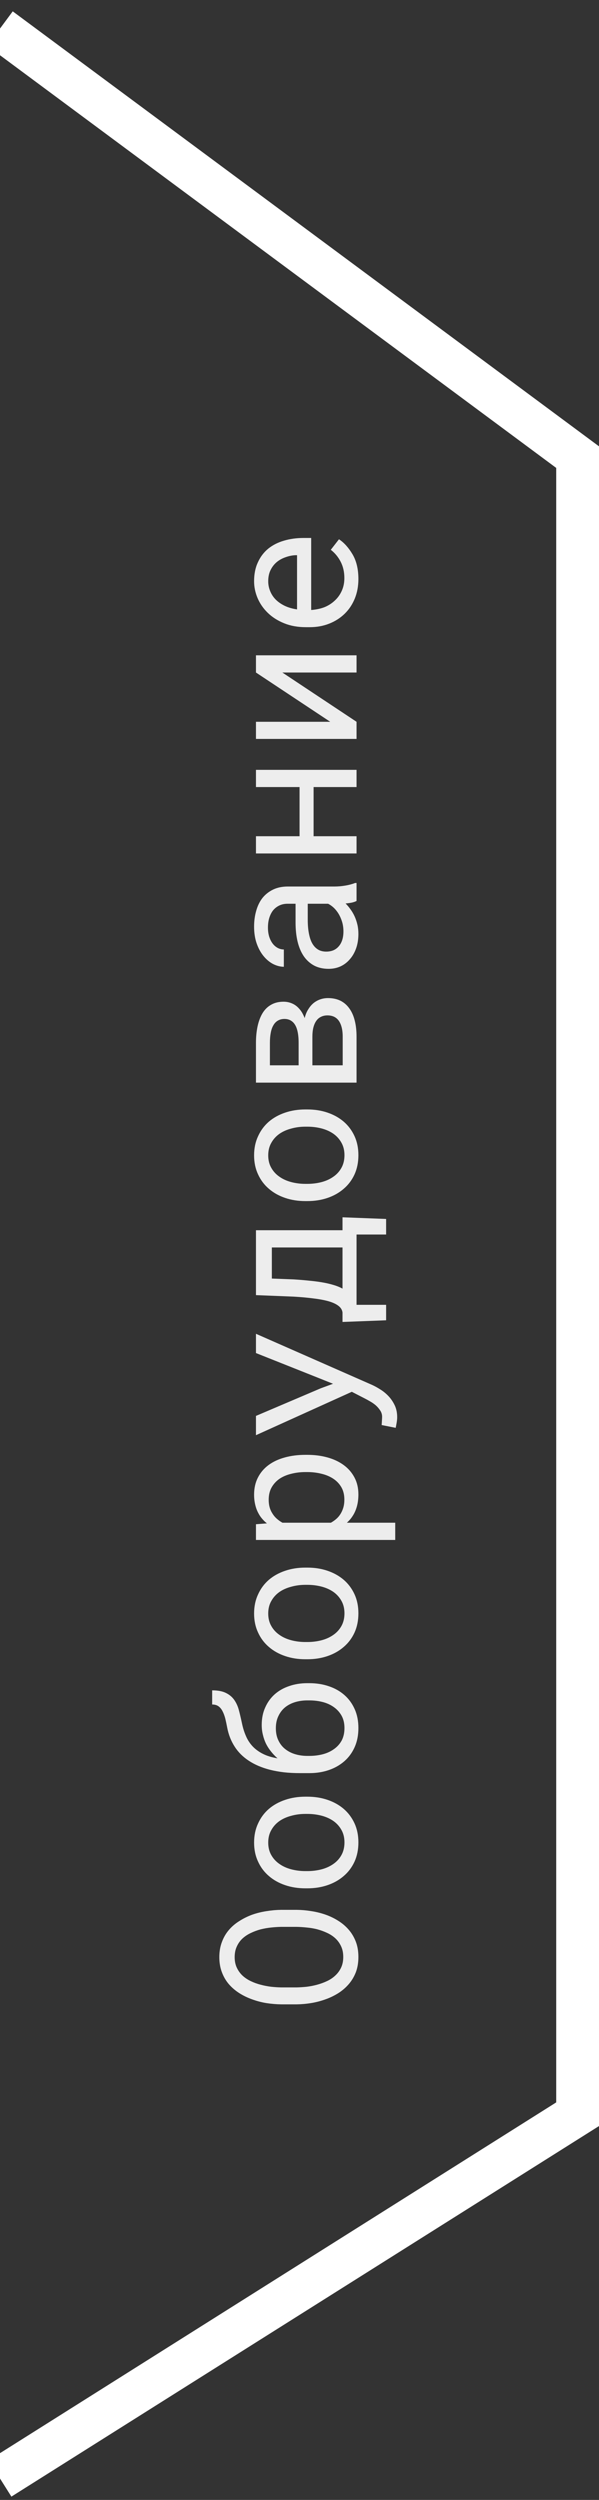 <svg width="42" height="175" viewBox="0 0 42 175" fill="none" xmlns="http://www.w3.org/2000/svg">
<rect x="0" y="0" width="42" height="175" fill="#333333" stroke="none"/>
<g style="mix-blend-mode:difference">
<path d="M0 2L40.5 32V148L0 173.5" stroke="white" stroke-width="3"/>
</g>
<path d="M20.802 133.693L19.72 133.693C19.381 133.697 19.038 133.727 18.69 133.784C18.342 133.836 18.008 133.919 17.686 134.031C17.364 134.149 17.065 134.297 16.786 134.475C16.504 134.649 16.258 134.857 16.05 135.101C15.841 135.344 15.678 135.624 15.561 135.941C15.439 136.259 15.378 136.613 15.378 137.004C15.378 137.395 15.439 137.749 15.561 138.067C15.678 138.379 15.841 138.658 16.05 138.901C16.263 139.144 16.511 139.355 16.793 139.533C17.071 139.707 17.371 139.851 17.692 139.964C18.014 140.081 18.349 140.168 18.696 140.224C19.04 140.276 19.381 140.305 19.72 140.309L20.802 140.309C21.141 140.305 21.482 140.274 21.825 140.218C22.169 140.161 22.501 140.074 22.823 139.957C23.144 139.844 23.446 139.698 23.729 139.52C24.007 139.342 24.25 139.131 24.459 138.888C24.668 138.645 24.833 138.366 24.954 138.054C25.072 137.736 25.13 137.382 25.13 136.991C25.13 136.6 25.072 136.248 24.954 135.935C24.833 135.618 24.668 135.337 24.459 135.094C24.25 134.851 24.007 134.642 23.729 134.468C23.451 134.29 23.151 134.144 22.829 134.031C22.508 133.919 22.175 133.836 21.832 133.784C21.484 133.727 21.141 133.697 20.802 133.693ZM19.707 134.885L20.802 134.885C21.028 134.89 21.265 134.905 21.512 134.931C21.76 134.953 22.004 134.994 22.243 135.055C22.486 135.12 22.718 135.205 22.94 135.309C23.157 135.409 23.349 135.535 23.514 135.687C23.683 135.844 23.818 136.031 23.918 136.248C24.018 136.461 24.068 136.709 24.068 136.991C24.068 137.273 24.018 137.521 23.918 137.734C23.818 137.947 23.683 138.132 23.514 138.288C23.349 138.445 23.155 138.575 22.934 138.679C22.712 138.784 22.479 138.868 22.236 138.934C21.997 138.999 21.754 139.047 21.506 139.077C21.258 139.103 21.024 139.118 20.802 139.123L19.707 139.123C19.485 139.118 19.253 139.103 19.009 139.077C18.762 139.047 18.516 138.999 18.273 138.934C18.034 138.873 17.805 138.79 17.588 138.686C17.367 138.582 17.171 138.451 17.002 138.295C16.836 138.138 16.704 137.954 16.604 137.741C16.504 137.528 16.454 137.282 16.454 137.004C16.454 136.722 16.504 136.474 16.604 136.261C16.7 136.048 16.83 135.863 16.995 135.707C17.165 135.55 17.36 135.42 17.582 135.316C17.799 135.211 18.027 135.127 18.266 135.061C18.509 135.001 18.755 134.957 19.003 134.931C19.246 134.905 19.481 134.89 19.707 134.885ZM21.408 132.187L21.552 132.187C22.06 132.187 22.532 132.113 22.966 131.965C23.401 131.817 23.779 131.604 24.1 131.326C24.422 131.052 24.674 130.718 24.857 130.322C25.039 129.923 25.13 129.473 25.13 128.973C25.13 128.478 25.039 128.032 24.857 127.637C24.674 127.241 24.422 126.904 24.1 126.626C23.779 126.352 23.401 126.142 22.966 125.994C22.532 125.846 22.06 125.772 21.552 125.772L21.408 125.772C20.9 125.772 20.428 125.846 19.994 125.994C19.555 126.142 19.174 126.352 18.853 126.626C18.531 126.904 18.279 127.243 18.097 127.643C17.91 128.039 17.816 128.486 17.816 128.986C17.816 129.481 17.91 129.927 18.097 130.322C18.279 130.718 18.531 131.052 18.853 131.326C19.174 131.604 19.555 131.817 19.994 131.965C20.428 132.113 20.9 132.187 21.408 132.187ZM21.552 130.981L21.408 130.981C21.065 130.981 20.737 130.939 20.424 130.857C20.107 130.774 19.828 130.648 19.59 130.479C19.351 130.314 19.161 130.107 19.022 129.86C18.879 129.612 18.807 129.321 18.807 128.986C18.807 128.651 18.879 128.36 19.022 128.113C19.161 127.86 19.351 127.65 19.59 127.48C19.828 127.315 20.107 127.191 20.424 127.109C20.737 127.022 21.065 126.978 21.408 126.978L21.552 126.978C21.899 126.978 22.232 127.02 22.549 127.102C22.862 127.185 23.138 127.309 23.377 127.474C23.616 127.643 23.805 127.854 23.944 128.106C24.083 128.354 24.153 128.643 24.153 128.973C24.153 129.308 24.083 129.601 23.944 129.853C23.805 130.105 23.616 130.314 23.377 130.479C23.138 130.648 22.862 130.774 22.549 130.857C22.232 130.939 21.899 130.981 21.552 130.981ZM18.351 120.753C18.351 120.996 18.379 121.229 18.436 121.45C18.488 121.672 18.562 121.881 18.657 122.076C18.757 122.272 18.877 122.454 19.016 122.624C19.151 122.793 19.298 122.948 19.459 123.087C19.059 123.021 18.718 122.917 18.436 122.774C18.149 122.63 17.908 122.454 17.712 122.246C17.517 122.037 17.362 121.8 17.249 121.535C17.132 121.27 17.041 120.985 16.976 120.681C16.884 120.251 16.806 119.918 16.741 119.684C16.676 119.445 16.578 119.228 16.448 119.032C16.3 118.81 16.102 118.639 15.854 118.517C15.607 118.391 15.281 118.328 14.876 118.328L14.876 119.319C15.055 119.319 15.202 119.36 15.32 119.443C15.433 119.525 15.526 119.638 15.6 119.782C15.678 119.929 15.743 120.103 15.796 120.303C15.843 120.499 15.889 120.712 15.932 120.942C16.024 121.424 16.195 121.863 16.448 122.259C16.695 122.65 17.028 122.982 17.445 123.256C17.649 123.391 17.873 123.51 18.116 123.615C18.36 123.719 18.622 123.808 18.905 123.882C19.209 123.96 19.542 124.021 19.902 124.064C20.259 124.104 20.641 124.123 21.05 124.123L21.695 124.123C22.186 124.123 22.64 124.051 23.057 123.908C23.475 123.765 23.837 123.558 24.146 123.289C24.455 123.019 24.696 122.689 24.87 122.298C25.044 121.907 25.13 121.463 25.13 120.968C25.13 120.473 25.044 120.031 24.87 119.645C24.696 119.254 24.455 118.923 24.146 118.654C23.837 118.384 23.475 118.18 23.057 118.041C22.64 117.898 22.186 117.826 21.695 117.826L21.545 117.826C21.089 117.826 20.667 117.893 20.28 118.028C19.889 118.158 19.55 118.35 19.264 118.602C18.981 118.854 18.759 119.16 18.599 119.521C18.433 119.882 18.351 120.292 18.351 120.753ZM19.342 120.981C19.342 120.651 19.403 120.364 19.524 120.121C19.642 119.873 19.8 119.669 20 119.508C20.204 119.347 20.439 119.228 20.704 119.149C20.969 119.071 21.25 119.032 21.545 119.032L21.695 119.032C22.025 119.032 22.34 119.071 22.64 119.149C22.936 119.228 23.194 119.347 23.416 119.508C23.642 119.669 23.822 119.871 23.957 120.114C24.087 120.353 24.153 120.638 24.153 120.968C24.153 121.303 24.087 121.594 23.957 121.842C23.822 122.085 23.642 122.285 23.416 122.441C23.194 122.602 22.936 122.722 22.64 122.8C22.34 122.878 22.025 122.917 21.695 122.917L21.545 122.917C21.25 122.917 20.969 122.878 20.704 122.8C20.439 122.722 20.204 122.602 20 122.441C19.8 122.285 19.642 122.085 19.524 121.842C19.403 121.598 19.342 121.311 19.342 120.981ZM21.408 116.151L21.552 116.151C22.06 116.151 22.532 116.077 22.966 115.929C23.401 115.781 23.779 115.568 24.1 115.29C24.422 115.016 24.674 114.682 24.857 114.286C25.039 113.887 25.13 113.437 25.13 112.937C25.13 112.442 25.039 111.996 24.857 111.601C24.674 111.205 24.422 110.868 24.1 110.59C23.779 110.316 23.401 110.106 22.966 109.958C22.532 109.81 22.06 109.736 21.552 109.736L21.408 109.736C20.9 109.736 20.428 109.81 19.994 109.958C19.555 110.106 19.174 110.316 18.853 110.59C18.531 110.868 18.279 111.207 18.097 111.607C17.91 112.003 17.816 112.45 17.816 112.95C17.816 113.445 17.91 113.891 18.097 114.286C18.279 114.682 18.531 115.016 18.853 115.29C19.174 115.568 19.555 115.781 19.994 115.929C20.428 116.077 20.9 116.151 21.408 116.151ZM21.552 114.945L21.408 114.945C21.065 114.945 20.737 114.903 20.424 114.821C20.107 114.738 19.828 114.612 19.59 114.443C19.351 114.278 19.161 114.071 19.022 113.823C18.879 113.576 18.807 113.285 18.807 112.95C18.807 112.615 18.879 112.324 19.022 112.076C19.161 111.824 19.351 111.614 19.59 111.444C19.828 111.279 20.107 111.155 20.424 111.073C20.737 110.986 21.065 110.942 21.408 110.942L21.552 110.942C21.899 110.942 22.232 110.984 22.549 111.066C22.862 111.149 23.138 111.273 23.377 111.438C23.616 111.607 23.805 111.818 23.944 112.07C24.083 112.318 24.153 112.607 24.153 112.937C24.153 113.272 24.083 113.565 23.944 113.817C23.805 114.069 23.616 114.278 23.377 114.443C23.138 114.612 22.862 114.738 22.549 114.821C22.232 114.903 21.899 114.945 21.552 114.945ZM27.712 107.8L27.712 106.594L24.322 106.594C24.418 106.507 24.507 106.414 24.589 106.314C24.668 106.214 24.739 106.108 24.804 105.995C24.909 105.808 24.989 105.599 25.046 105.369C25.102 105.134 25.13 104.882 25.13 104.613C25.13 104.169 25.039 103.776 24.857 103.433C24.674 103.085 24.422 102.794 24.1 102.559C23.779 102.324 23.401 102.146 22.966 102.025C22.527 101.903 22.056 101.842 21.552 101.842L21.415 101.842C20.889 101.842 20.407 101.903 19.968 102.025C19.524 102.146 19.144 102.324 18.827 102.559C18.509 102.794 18.262 103.085 18.084 103.433C17.905 103.78 17.816 104.18 17.816 104.632C17.816 104.889 17.845 105.13 17.901 105.356C17.953 105.577 18.032 105.779 18.136 105.962C18.205 106.092 18.29 106.214 18.39 106.327C18.486 106.44 18.594 106.544 18.716 106.64L17.947 106.699L17.947 107.8L27.712 107.8ZM21.415 103.048L21.552 103.048C21.895 103.048 22.223 103.087 22.536 103.165C22.849 103.239 23.125 103.354 23.364 103.511C23.603 103.667 23.794 103.867 23.937 104.111C24.076 104.354 24.146 104.643 24.146 104.978C24.146 105.186 24.12 105.377 24.068 105.551C24.016 105.721 23.944 105.875 23.853 106.014C23.774 106.136 23.679 106.244 23.566 106.34C23.453 106.436 23.331 106.52 23.201 106.594L19.805 106.594C19.657 106.512 19.522 106.416 19.4 106.307C19.279 106.199 19.177 106.075 19.094 105.936C19.012 105.81 18.948 105.669 18.905 105.512C18.861 105.351 18.84 105.178 18.84 104.991C18.84 104.652 18.909 104.361 19.048 104.117C19.188 103.874 19.374 103.672 19.609 103.511C19.848 103.354 20.124 103.239 20.437 103.165C20.745 103.087 21.071 103.048 21.415 103.048ZM27.849 99.209C27.849 98.891 27.79 98.611 27.673 98.368C27.555 98.124 27.41 97.911 27.236 97.729C27.062 97.546 26.873 97.392 26.669 97.266C26.465 97.136 26.271 97.029 26.089 96.947L17.947 93.368L17.947 94.717L22.523 96.536L23.351 96.868L22.497 97.181L17.947 99.117L17.947 100.467L24.668 97.429L25.606 97.911C25.693 97.955 25.804 98.016 25.939 98.094C26.073 98.168 26.204 98.257 26.33 98.361C26.456 98.47 26.564 98.594 26.656 98.733C26.747 98.867 26.793 99.017 26.793 99.183C26.793 99.243 26.788 99.328 26.78 99.437C26.775 99.541 26.769 99.647 26.76 99.756L27.744 99.952C27.762 99.874 27.784 99.758 27.81 99.606C27.836 99.454 27.849 99.322 27.849 99.209ZM24.016 91.875L24.016 92.54L27.073 92.423L27.073 91.341L25 91.341L25 86.419L27.073 86.419L27.073 85.33L24.016 85.213L24.016 86.119L17.947 86.119L17.947 90.662L20.593 90.767C21.098 90.797 21.554 90.838 21.962 90.891C22.371 90.939 22.723 91.004 23.018 91.086C23.314 91.169 23.549 91.275 23.722 91.406C23.892 91.532 23.99 91.688 24.016 91.875ZM20.593 89.561L19.061 89.502L19.061 87.325L24.016 87.325L24.016 90.206C23.825 90.102 23.607 90.015 23.364 89.945C23.12 89.872 22.853 89.811 22.562 89.763C22.275 89.715 21.967 89.676 21.636 89.646C21.306 89.611 20.958 89.583 20.593 89.561ZM21.408 84.079L21.552 84.079C22.06 84.079 22.532 84.005 22.966 83.857C23.401 83.709 23.779 83.496 24.1 83.218C24.422 82.944 24.674 82.61 24.857 82.214C25.039 81.814 25.13 81.365 25.13 80.865C25.13 80.37 25.039 79.924 24.857 79.529C24.674 79.133 24.422 78.796 24.1 78.518C23.779 78.244 23.401 78.034 22.966 77.886C22.532 77.738 22.06 77.664 21.552 77.664L21.408 77.664C20.9 77.664 20.428 77.738 19.994 77.886C19.555 78.034 19.174 78.244 18.853 78.518C18.531 78.796 18.279 79.135 18.097 79.535C17.91 79.931 17.816 80.378 17.816 80.878C17.816 81.373 17.91 81.819 18.097 82.214C18.279 82.61 18.531 82.944 18.853 83.218C19.174 83.496 19.555 83.709 19.994 83.857C20.428 84.005 20.9 84.079 21.408 84.079ZM21.552 82.873L21.408 82.873C21.065 82.873 20.737 82.831 20.424 82.749C20.107 82.666 19.828 82.54 19.59 82.371C19.35 82.206 19.161 81.999 19.022 81.751C18.879 81.504 18.807 81.213 18.807 80.878C18.807 80.543 18.879 80.252 19.022 80.004C19.161 79.752 19.35 79.542 19.59 79.372C19.828 79.207 20.107 79.083 20.424 79.001C20.737 78.914 21.065 78.87 21.408 78.87L21.552 78.87C21.899 78.87 22.232 78.912 22.549 78.994C22.862 79.077 23.138 79.201 23.377 79.366C23.616 79.535 23.805 79.746 23.944 79.998C24.083 80.246 24.153 80.535 24.153 80.865C24.153 81.2 24.083 81.493 23.944 81.745C23.805 81.997 23.616 82.206 23.377 82.371C23.138 82.54 22.862 82.666 22.549 82.749C22.232 82.831 21.899 82.873 21.552 82.873ZM25 75.787L25 72.567C25 72.154 24.959 71.782 24.876 71.452C24.794 71.117 24.668 70.833 24.498 70.598C24.333 70.363 24.127 70.183 23.879 70.057C23.627 69.931 23.333 69.868 22.999 69.868C22.808 69.868 22.625 69.898 22.451 69.959C22.277 70.02 22.119 70.109 21.975 70.226C21.836 70.344 21.717 70.485 21.617 70.65C21.512 70.811 21.432 71 21.376 71.217L21.363 71.269C21.31 71.135 21.252 71.011 21.187 70.898C21.121 70.785 21.047 70.685 20.965 70.598C20.826 70.442 20.665 70.324 20.483 70.246C20.296 70.163 20.096 70.122 19.883 70.122C19.548 70.122 19.259 70.192 19.016 70.331C18.773 70.465 18.573 70.659 18.416 70.911C18.26 71.167 18.142 71.474 18.064 71.83C17.986 72.186 17.947 72.582 17.947 73.016L17.947 75.787L25 75.787ZM21.904 74.574L21.904 72.567C21.904 72.323 21.927 72.108 21.975 71.921C22.023 71.734 22.093 71.578 22.184 71.452C22.271 71.33 22.38 71.239 22.51 71.178C22.64 71.113 22.79 71.08 22.96 71.08C23.125 71.08 23.273 71.109 23.403 71.165C23.529 71.222 23.635 71.304 23.722 71.413C23.822 71.539 23.898 71.7 23.951 71.895C24.003 72.086 24.029 72.31 24.029 72.567L24.029 74.574L21.904 74.574ZM20.939 74.574L18.925 74.574L18.925 73.016C18.925 72.751 18.944 72.514 18.983 72.306C19.022 72.093 19.083 71.917 19.166 71.778C19.248 71.63 19.355 71.519 19.485 71.445C19.616 71.367 19.77 71.328 19.948 71.328C20.083 71.328 20.204 71.352 20.313 71.4C20.417 71.448 20.509 71.515 20.587 71.602C20.709 71.741 20.798 71.928 20.854 72.162C20.911 72.397 20.939 72.677 20.939 73.003L20.939 74.574ZM25 63.069L25 61.811L24.896 61.811C24.7 61.889 24.472 61.95 24.211 61.993C23.946 62.037 23.696 62.058 23.462 62.058L20.183 62.058C19.787 62.058 19.442 62.13 19.146 62.273C18.851 62.417 18.603 62.612 18.403 62.86C18.207 63.112 18.062 63.41 17.966 63.753C17.866 64.097 17.816 64.468 17.816 64.868C17.816 65.307 17.877 65.7 17.999 66.048C18.121 66.391 18.279 66.682 18.475 66.921C18.675 67.165 18.898 67.352 19.146 67.482C19.394 67.608 19.646 67.673 19.902 67.678L19.902 66.465C19.755 66.465 19.613 66.43 19.479 66.361C19.34 66.287 19.22 66.185 19.12 66.054C19.02 65.924 18.94 65.765 18.879 65.579C18.818 65.387 18.788 65.172 18.788 64.933C18.788 64.677 18.82 64.446 18.885 64.242C18.951 64.034 19.042 63.858 19.159 63.714C19.281 63.571 19.427 63.46 19.596 63.382C19.765 63.303 19.957 63.264 20.17 63.264L20.724 63.264L20.724 64.581C20.724 65.072 20.771 65.518 20.867 65.918C20.963 66.313 21.106 66.652 21.297 66.934C21.493 67.217 21.736 67.436 22.027 67.593C22.319 67.745 22.658 67.821 23.044 67.821C23.34 67.821 23.616 67.764 23.872 67.651C24.124 67.534 24.342 67.369 24.524 67.156C24.711 66.948 24.859 66.693 24.967 66.393C25.076 66.089 25.13 65.75 25.13 65.376C25.13 65.146 25.107 64.929 25.059 64.725C25.011 64.52 24.946 64.327 24.863 64.144C24.78 63.966 24.685 63.803 24.576 63.656C24.468 63.503 24.352 63.367 24.231 63.245C24.378 63.232 24.522 63.212 24.661 63.186C24.796 63.156 24.909 63.117 25 63.069ZM24.081 65.2C24.081 65.435 24.05 65.641 23.99 65.82C23.929 65.998 23.844 66.146 23.735 66.263C23.631 66.38 23.505 66.469 23.357 66.53C23.209 66.587 23.049 66.615 22.875 66.615C22.692 66.615 22.529 66.582 22.386 66.517C22.243 66.448 22.119 66.348 22.014 66.217C21.867 66.035 21.758 65.789 21.689 65.481C21.615 65.168 21.578 64.803 21.578 64.386L21.578 63.264L23.005 63.264C23.144 63.334 23.279 63.429 23.409 63.551C23.535 63.673 23.648 63.816 23.748 63.981C23.848 64.151 23.929 64.338 23.99 64.542C24.05 64.746 24.081 64.966 24.081 65.2ZM25 53.891L17.947 53.891L17.947 55.096L21.004 55.096L21.004 58.538L17.947 58.538L17.947 59.744L25 59.744L25 58.538L21.988 58.538L21.988 55.096L25 55.096L25 53.891ZM17.947 47.078L23.155 50.527L17.947 50.527L17.947 51.726L25 51.726L25 50.527L19.798 47.078L25 47.078L25 45.873L17.947 45.873L17.947 47.078ZM25.13 40.534C25.13 39.847 24.994 39.271 24.72 38.806C24.442 38.337 24.124 37.985 23.768 37.75L23.194 38.487C23.481 38.708 23.712 38.986 23.885 39.321C24.059 39.656 24.146 40.038 24.146 40.468C24.146 40.794 24.085 41.092 23.963 41.361C23.842 41.631 23.674 41.861 23.462 42.053C23.262 42.239 23.031 42.387 22.771 42.496C22.51 42.6 22.208 42.667 21.864 42.698L21.819 42.698L21.819 37.659L21.278 37.659C20.787 37.659 20.33 37.722 19.909 37.848C19.487 37.97 19.12 38.157 18.807 38.408C18.499 38.661 18.258 38.978 18.084 39.36C17.905 39.738 17.816 40.182 17.816 40.69C17.816 41.094 17.899 41.49 18.064 41.877C18.229 42.259 18.466 42.6 18.775 42.9C19.087 43.204 19.47 43.447 19.922 43.63C20.369 43.813 20.878 43.904 21.447 43.904L21.721 43.904C22.212 43.904 22.666 43.821 23.084 43.656C23.501 43.491 23.861 43.261 24.166 42.965C24.47 42.67 24.707 42.315 24.876 41.903C25.046 41.485 25.13 41.029 25.13 40.534ZM18.807 40.69C18.807 40.382 18.864 40.116 18.977 39.895C19.09 39.669 19.238 39.482 19.42 39.334C19.602 39.186 19.82 39.071 20.072 38.989C20.32 38.906 20.552 38.865 20.769 38.865L20.828 38.865L20.828 42.659C20.502 42.611 20.215 42.528 19.968 42.411C19.715 42.289 19.503 42.142 19.329 41.968C19.159 41.794 19.031 41.598 18.944 41.381C18.853 41.164 18.807 40.934 18.807 40.69Z" fill="#EDEDED"/>
</svg>
